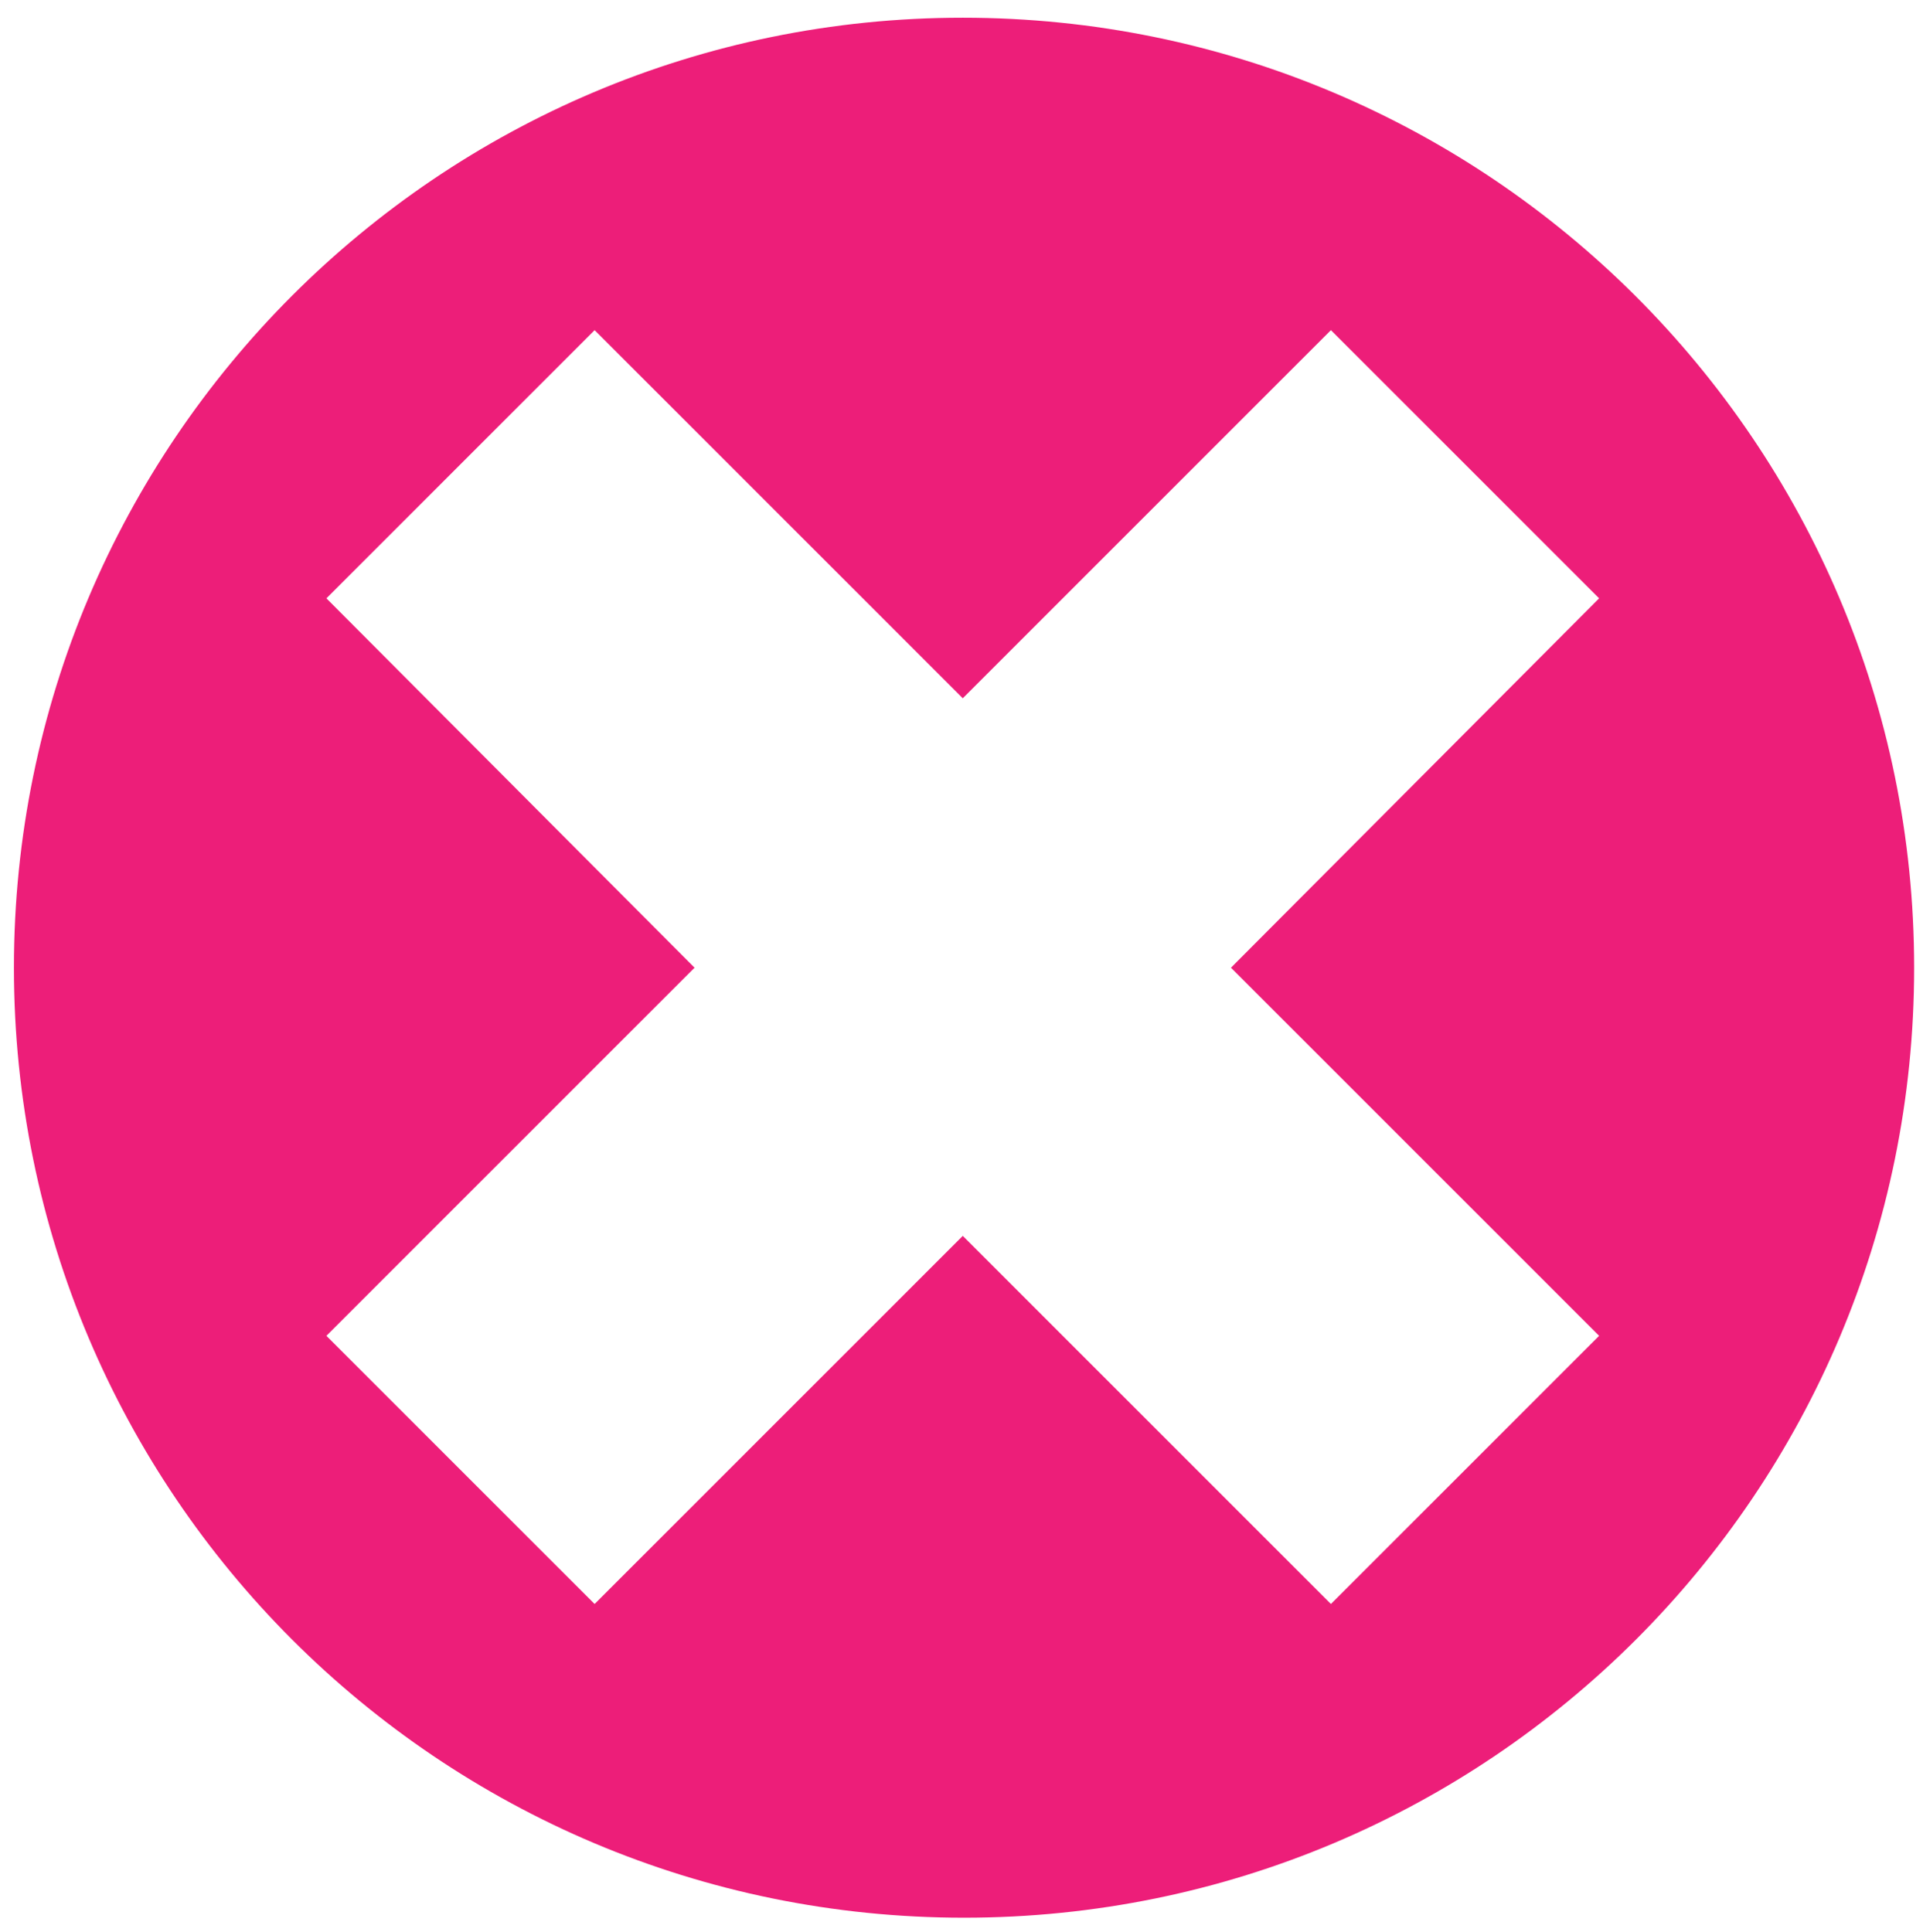 <?xml version="1.0" encoding="utf-8"?>
<!-- Generator: Adobe Illustrator 18.0.0, SVG Export Plug-In . SVG Version: 6.00 Build 0)  -->
<!DOCTYPE svg PUBLIC "-//W3C//DTD SVG 1.1//EN" "http://www.w3.org/Graphics/SVG/1.1/DTD/svg11.dtd">
<svg version="1.1" id="Layer_1" xmlns="http://www.w3.org/2000/svg" xmlns:xlink="http://www.w3.org/1999/xlink" x="0px" y="0px"
	 viewBox="0 0 152 152.7" enable-background="new 0 0 152 152.7" xml:space="preserve">
<path fill="#ED1E79" d="M76.1,1.4C34.7,1.4,1.1,35,1.1,76.5s33.6,75.1,75.1,75.1s75.1-33.6,75.1-75.1S117.6,1.4,76.1,1.4z
	 M126.4,105.6l-21.2,21.2L76.1,97.7L47,126.8l-21.2-21.2l29.1-29.1L25.8,47.3L47,26.1l29.1,29.1l29.1-29.1l21.2,21.2L97.3,76.5
	L126.4,105.6z"/>
</svg>
